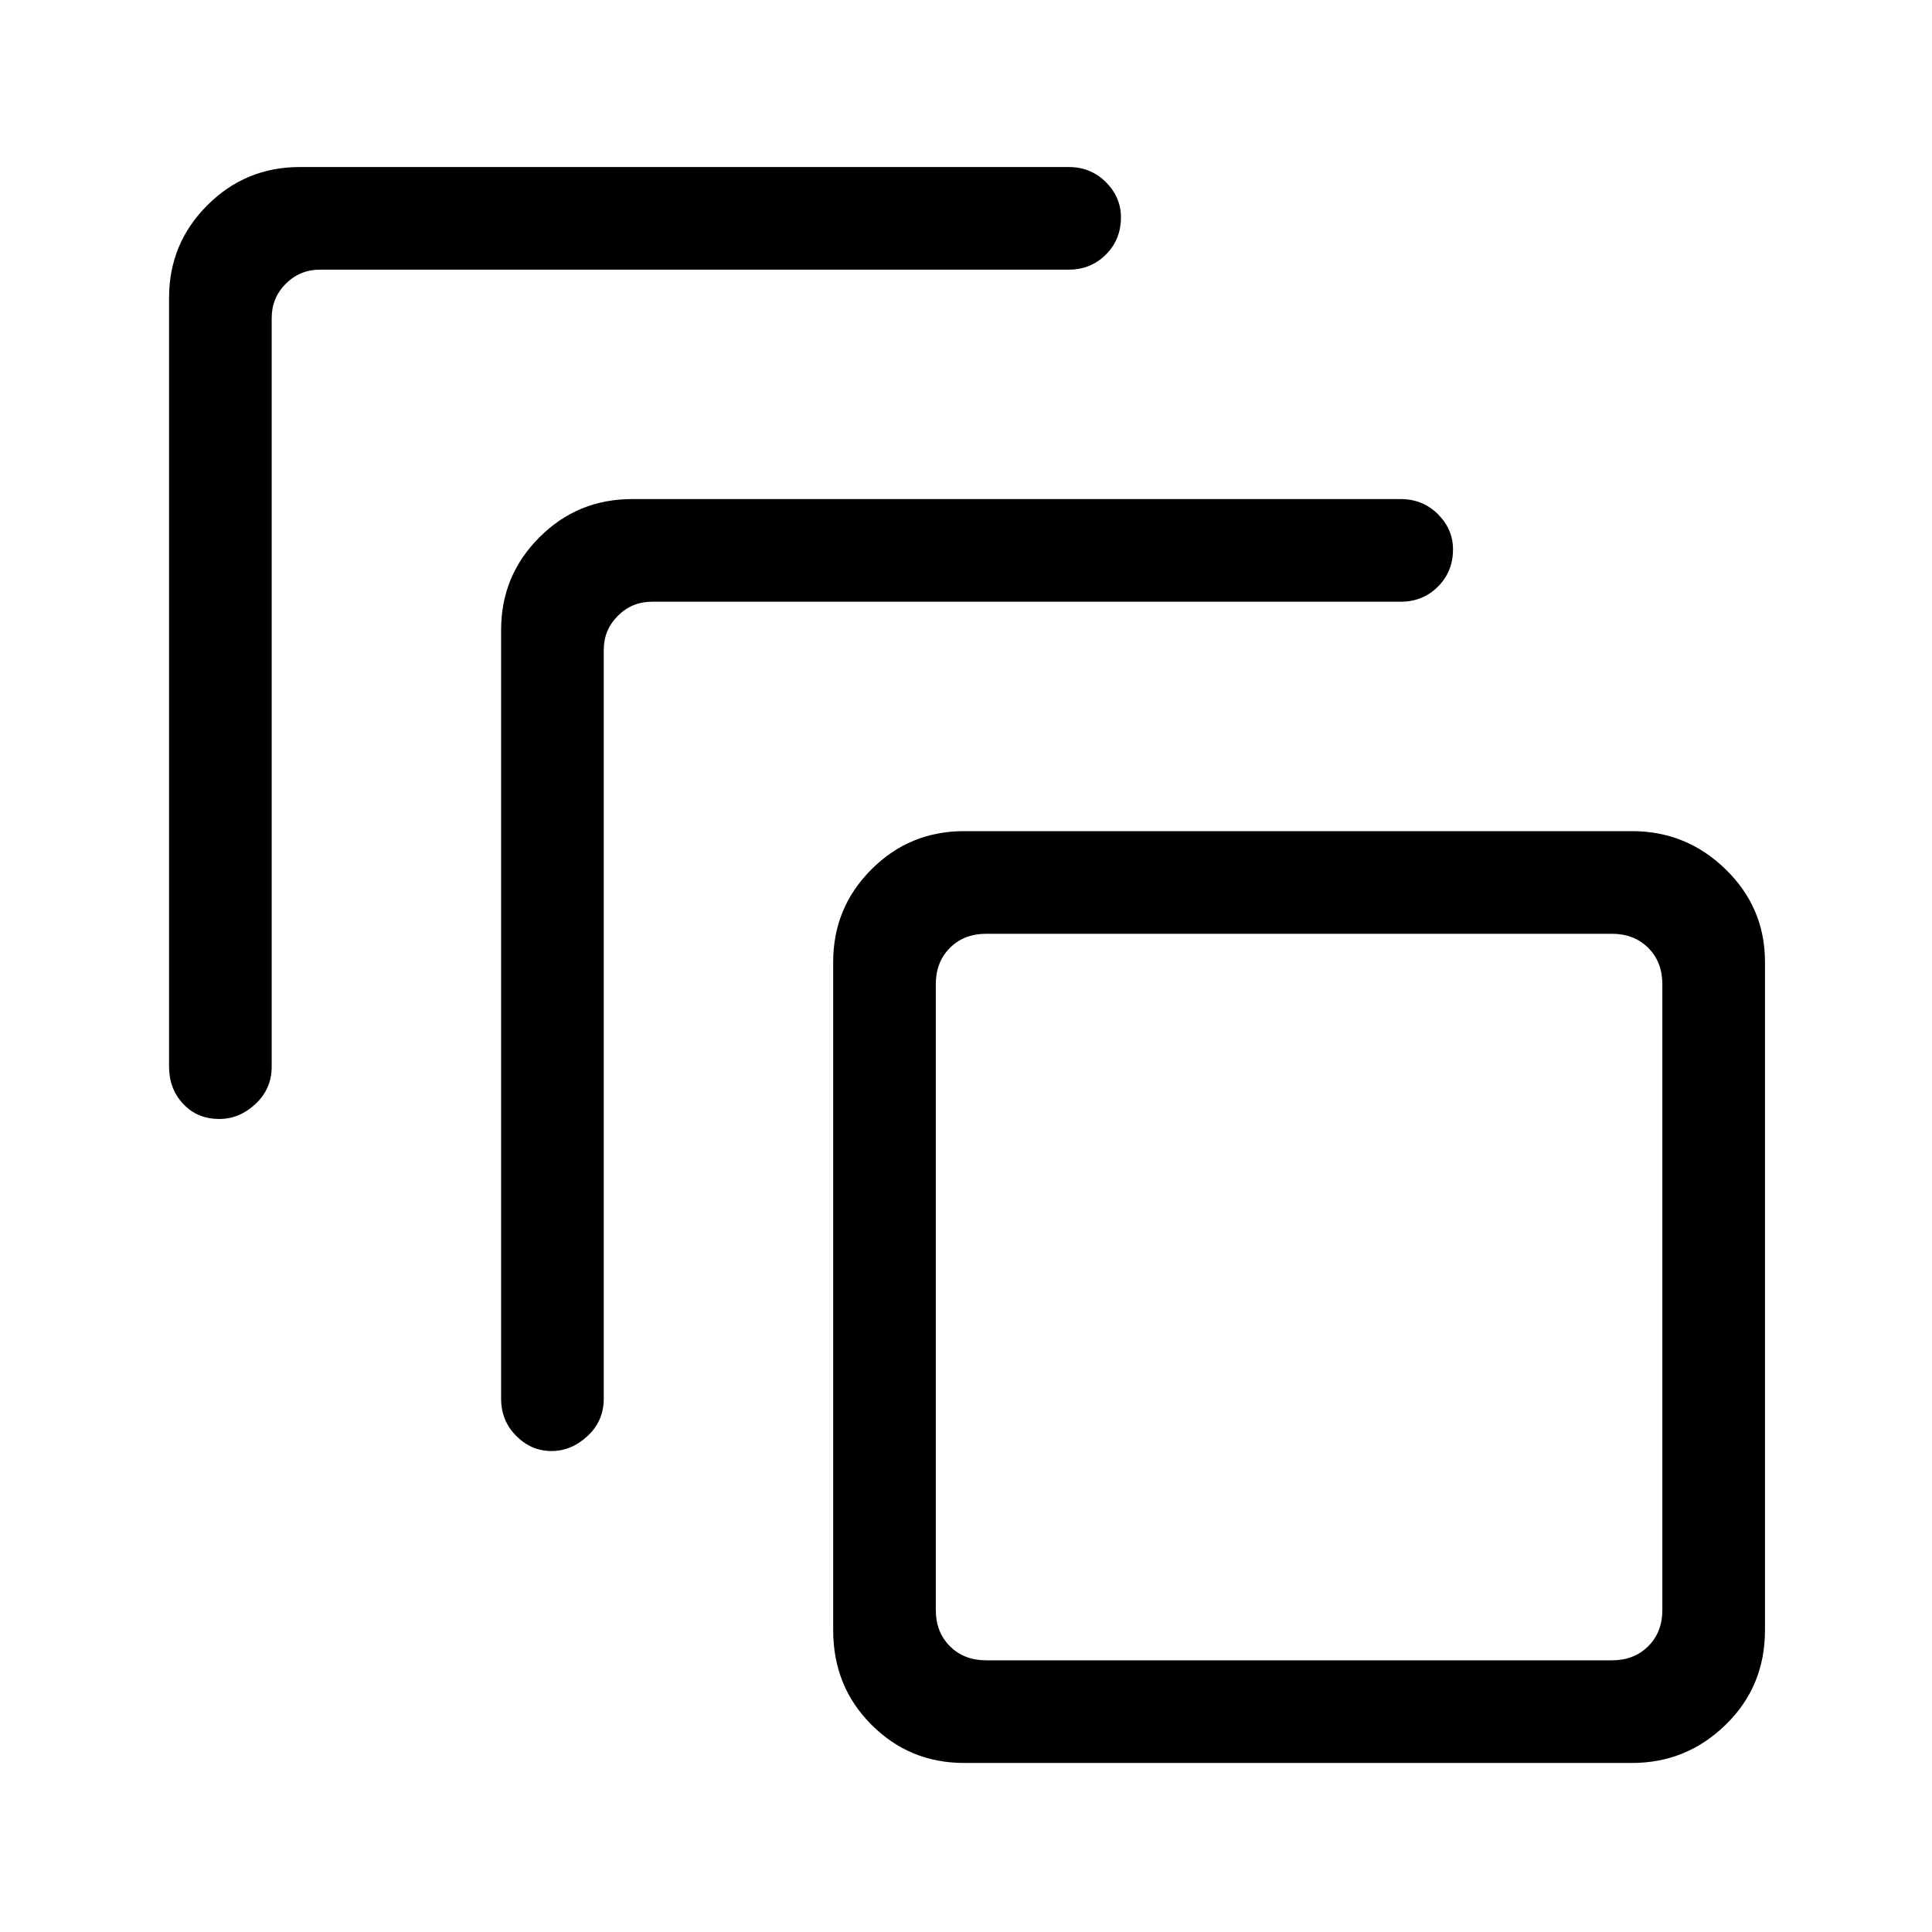 <svg xmlns="http://www.w3.org/2000/svg" height="40" width="40"><path d="M4.542 23.167Q4.083 23.167 3.792 22.854Q3.5 22.542 3.5 22.083V6.167Q3.5 5.042 4.292 4.25Q5.083 3.458 6.208 3.458H22.125Q22.583 3.458 22.896 3.771Q23.208 4.083 23.208 4.5Q23.208 4.958 22.896 5.271Q22.583 5.583 22.125 5.583H6.625Q6.208 5.583 5.917 5.875Q5.625 6.167 5.625 6.583V22.083Q5.625 22.542 5.292 22.854Q4.958 23.167 4.542 23.167ZM11.417 30.042Q11 30.042 10.688 29.729Q10.375 29.417 10.375 28.958V13.042Q10.375 11.917 11.167 11.125Q11.958 10.333 13.083 10.333H29Q29.458 10.333 29.771 10.646Q30.083 10.958 30.083 11.375Q30.083 11.833 29.771 12.146Q29.458 12.458 29 12.458H13.5Q13.083 12.458 12.792 12.75Q12.5 13.042 12.5 13.458V28.958Q12.5 29.417 12.167 29.729Q11.833 30.042 11.417 30.042ZM33.792 36.5H19.958Q18.833 36.5 18.042 35.708Q17.25 34.917 17.25 33.75V19.917Q17.25 18.792 18.042 18Q18.833 17.208 19.958 17.208H33.792Q34.917 17.208 35.729 18Q36.542 18.792 36.542 19.917V33.75Q36.542 34.917 35.729 35.708Q34.917 36.5 33.792 36.5ZM33.375 34.375Q33.833 34.375 34.125 34.083Q34.417 33.792 34.417 33.333V20.375Q34.417 19.917 34.125 19.625Q33.833 19.333 33.375 19.333H20.417Q19.958 19.333 19.667 19.625Q19.375 19.917 19.375 20.375V33.333Q19.375 33.792 19.667 34.083Q19.958 34.375 20.417 34.375ZM19.375 19.333Q19.375 19.333 19.375 19.625Q19.375 19.917 19.375 20.375V33.333Q19.375 33.792 19.375 34.083Q19.375 34.375 19.375 34.375Q19.375 34.375 19.375 34.083Q19.375 33.792 19.375 33.333V20.375Q19.375 19.917 19.375 19.625Q19.375 19.333 19.375 19.333Z"/></svg>